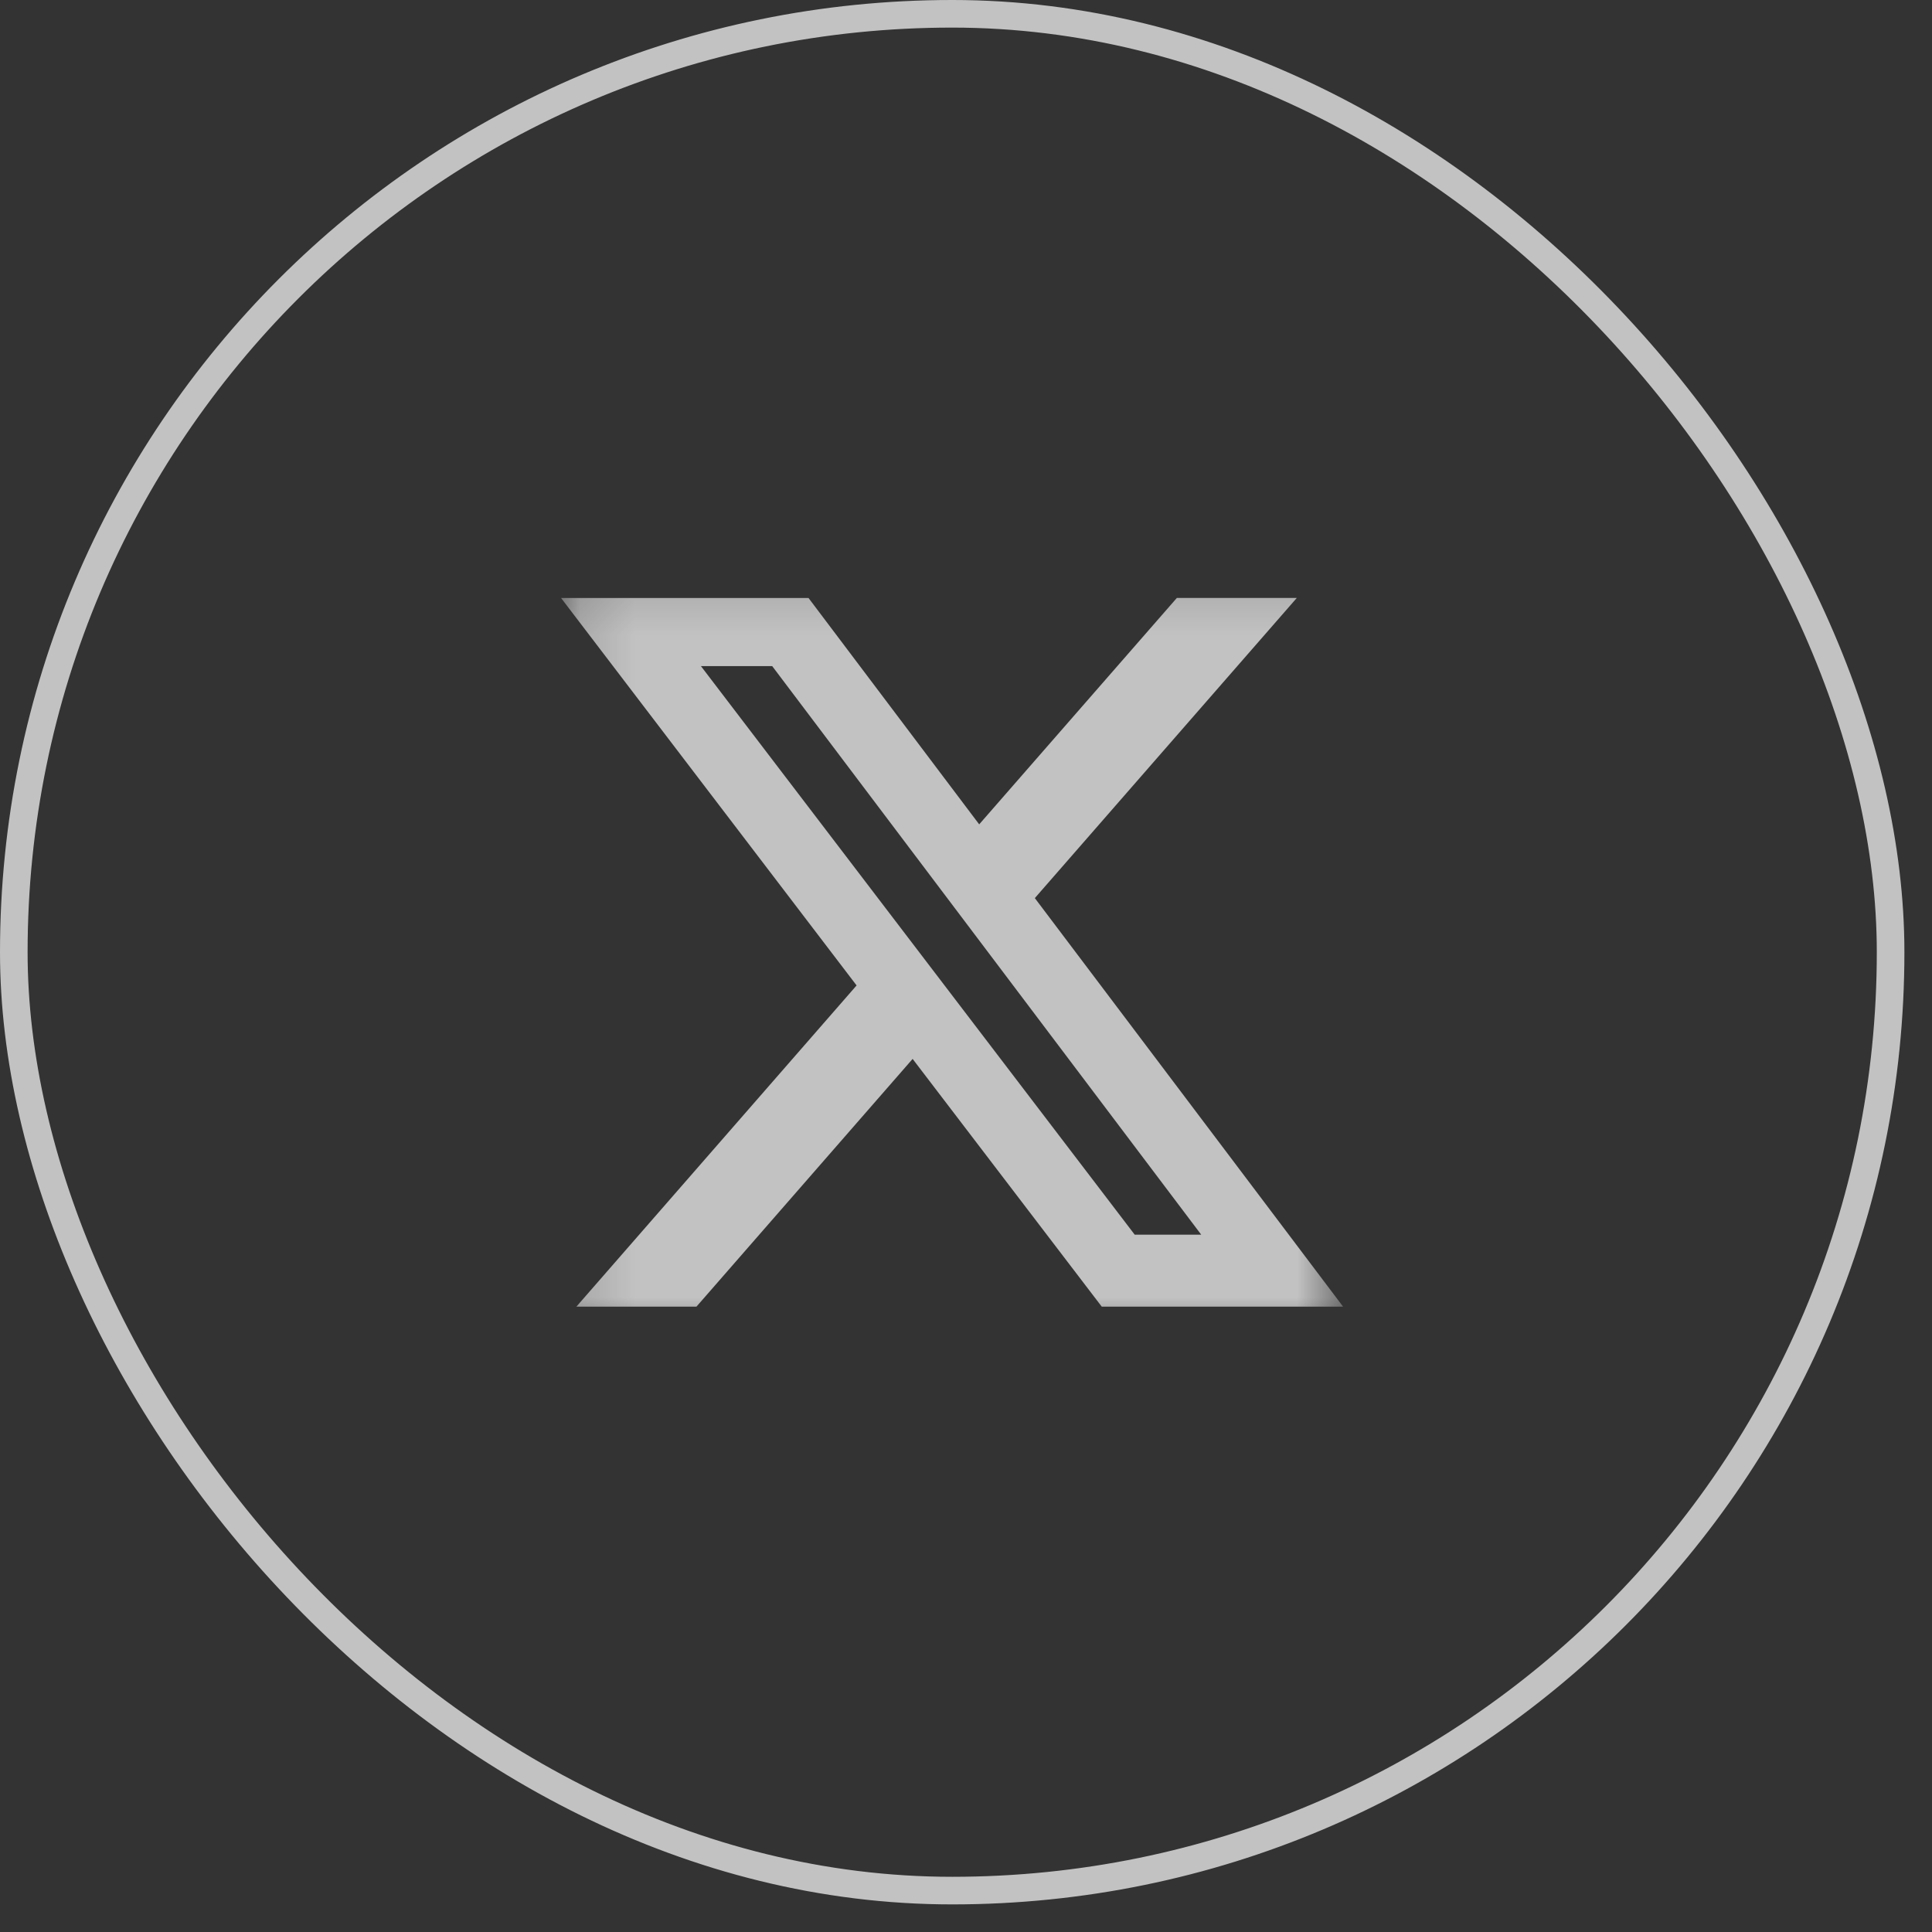<svg width="35" height="35" viewBox="0 0 35 35" fill="none" xmlns="http://www.w3.org/2000/svg">
<rect x="0" y="0" width="35" height="35" fill="#333333" stroke="none"/>
<g opacity="0.7">
<rect x="0.25" y="0.25" width="34" height="34" rx="17" stroke="white" stroke-width="0.5"/>
<mask id="mask0_9677_1236" style="mask-type:luminance" maskUnits="userSpaceOnUse" x="10" y="10" width="15" height="15">
<path d="M10.164 10.168H24.331V24.335H10.164V10.168Z" fill="white"/>
</mask>
<g mask="url(#mask0_9677_1236)">
<path d="M21.32 10.832H23.493L18.747 16.27L24.331 23.671H19.959L16.533 19.183L12.617 23.671H10.442L15.518 17.852L10.164 10.833H14.647L17.739 14.934L21.32 10.832ZM20.556 22.367H21.761L13.989 12.067H12.698L20.556 22.367Z" fill="white"/>
</g>
</g>
</svg>

